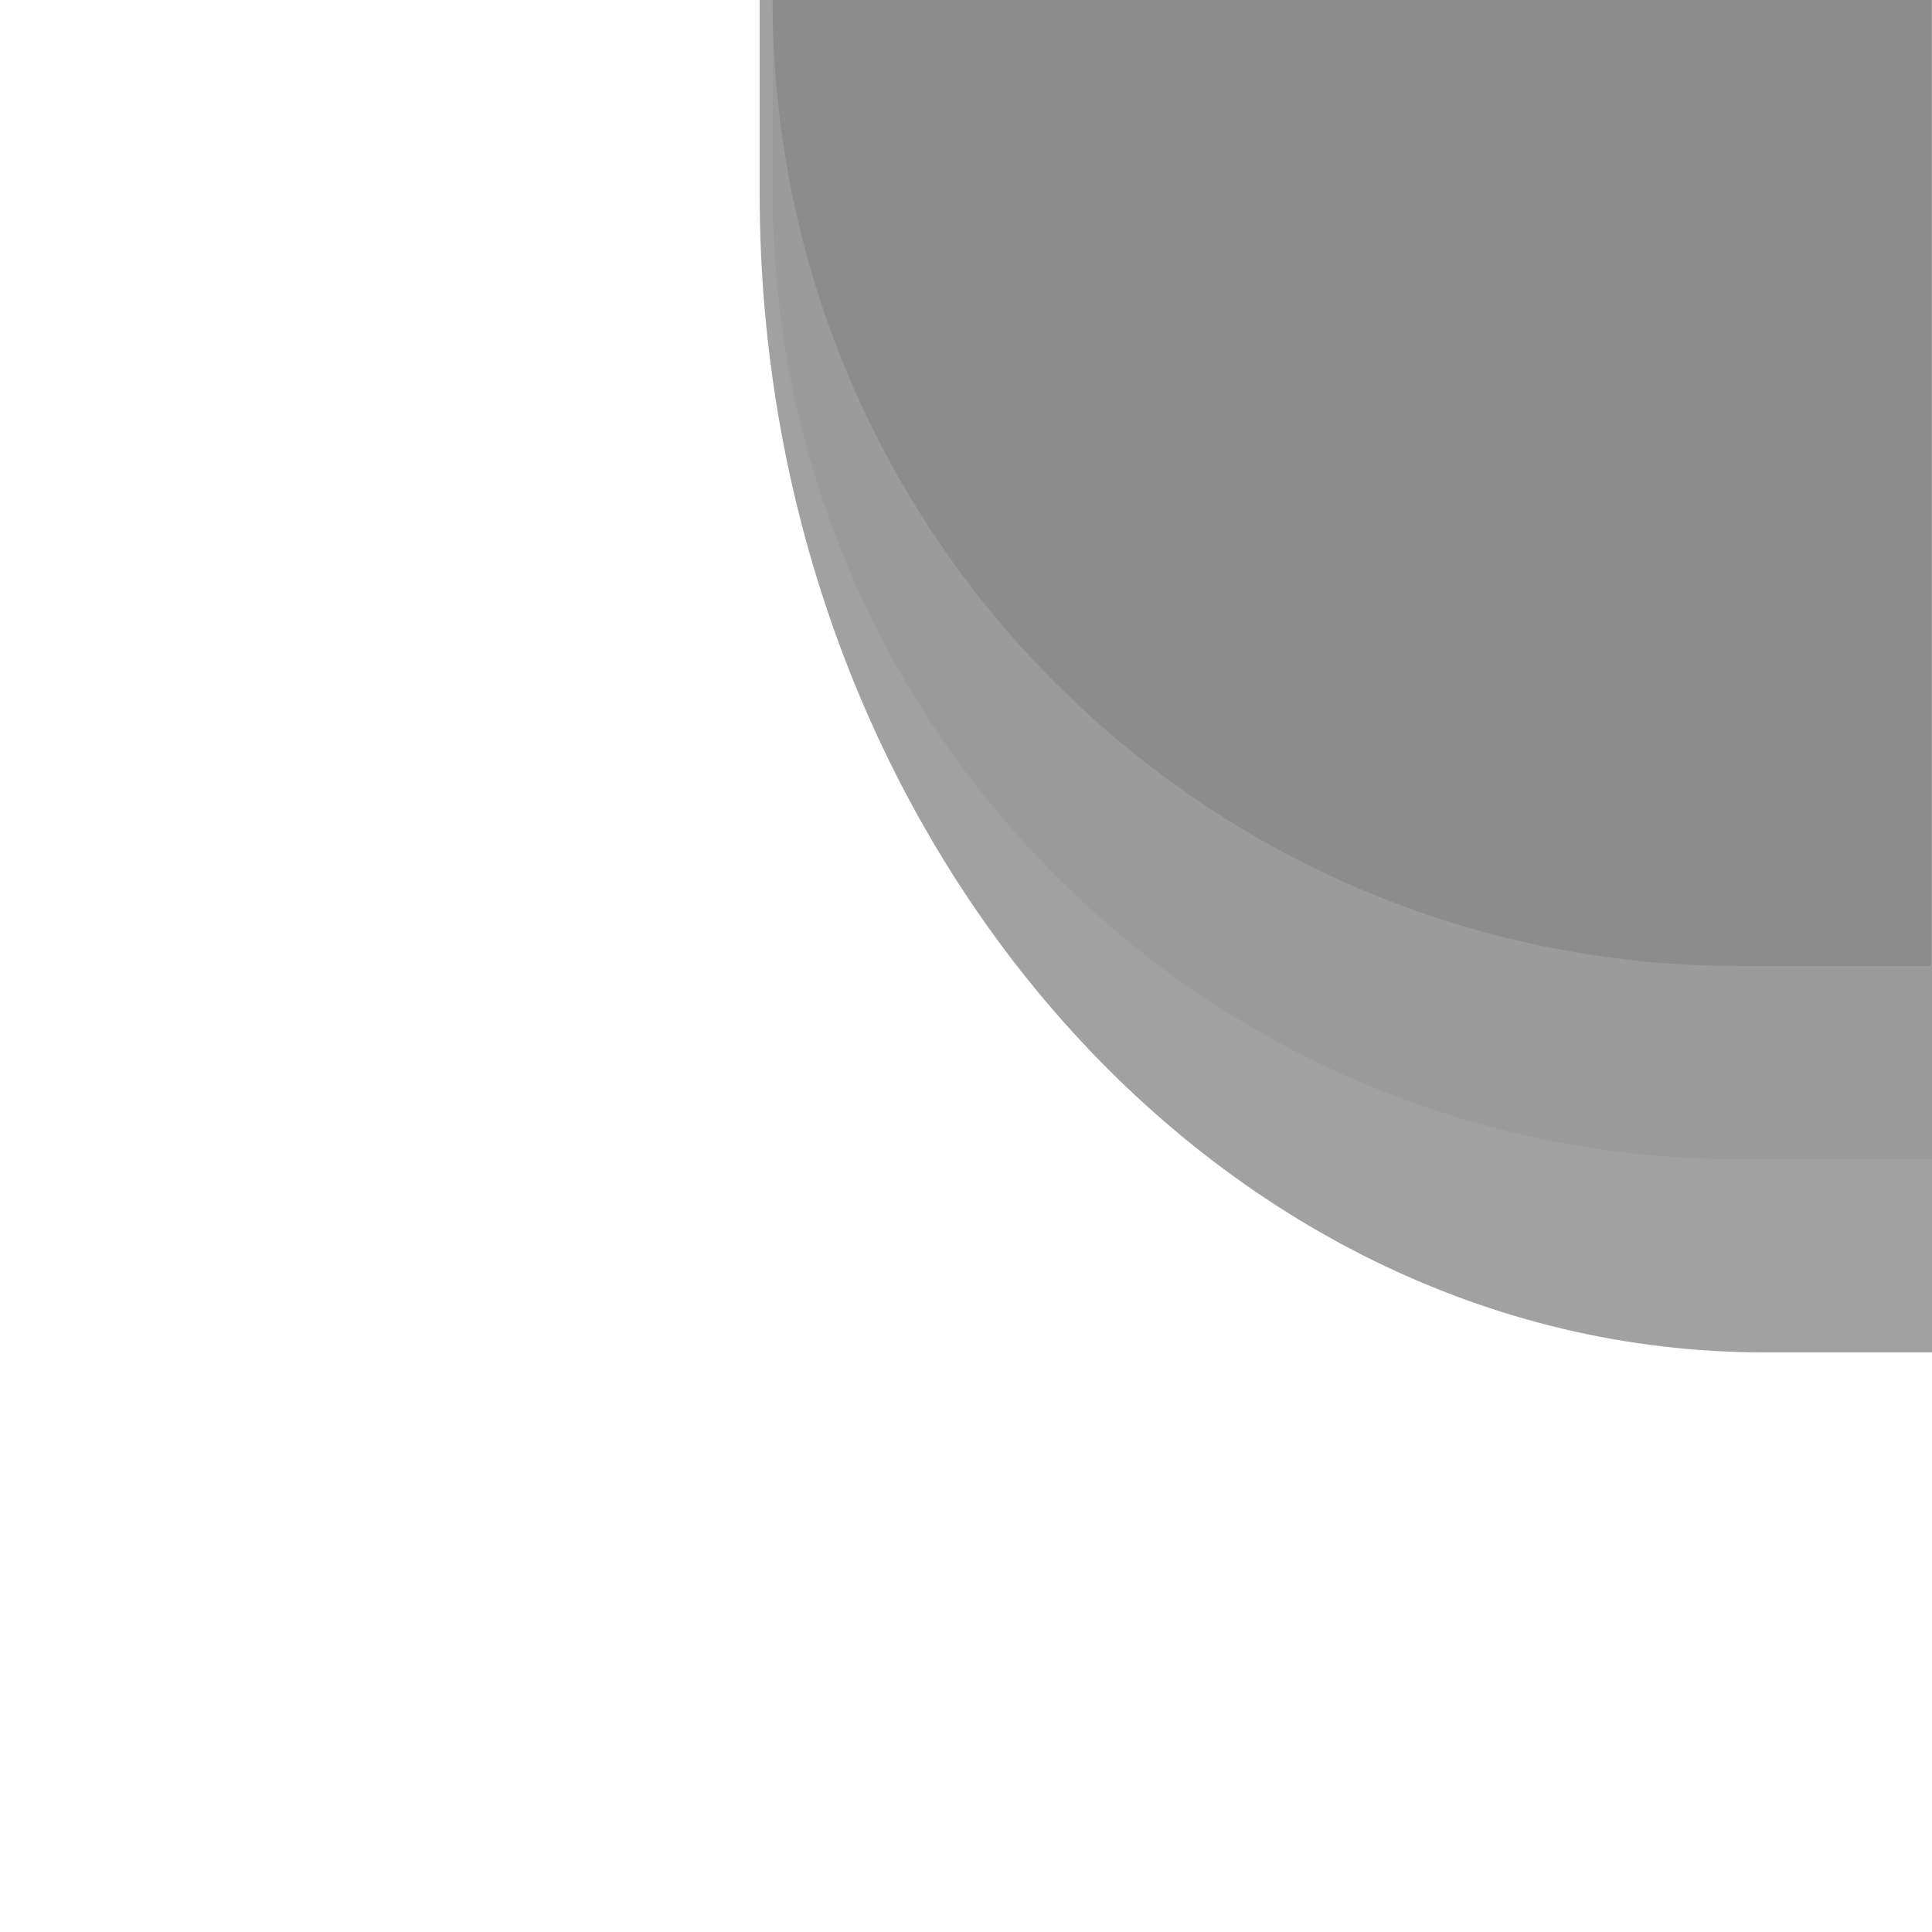 <?xml version="1.0" encoding="UTF-8"?>
<svg xmlns="http://www.w3.org/2000/svg" xmlns:xlink="http://www.w3.org/1999/xlink" baseProfile="tiny" contentScriptType="text/ecmascript" contentStyleType="text/css" height="10px" preserveAspectRatio="xMidYMid meet" version="1.1" viewBox="0 0 10 10" width="10px" x="0px" y="0px" zoomAndPan="magnify">
<path d="M 9.133 5.0 C 7.22 5.0 5.666 3.207 5.666 1.0 L 5.666 0.0 L 3.932 0.0 L 3.932 1.0 C 3.932 4.301 6.272 7.0 9.133 7.0 L 10.0 7.0 L 10.0 5.0 L 9.133 5.0 z " fill="#141414" fill-opacity="0.4" stroke-opacity="0.4"/>
<path d="M 4.0 0.0 L 4.0 1.0 C 4.0 3.758 6.242 6.0 9.0 6.0 L 10.0 6.0 L 10.0 0.0 L 4.0 0.0 z " fill="#8c8c8c" fill-opacity="0.3" stroke-opacity="0.3"/>
<path d="M 3.999 0.0 C 3.999 2.762 6.238 5.0 8.999 5.0 L 9.999 5.0 L 9.999 0.0 L 3.999 0.0 z " fill="#8c8c8c"/>
<rect fill="none" height="10" width="10" x="0"/>
<defs>
<linearGradient gradientUnits="userSpaceOnUse" x1="7" x2="7" xlink:actuate="onLoad" xlink:show="other" xlink:type="simple" y1="5" y2="-44">
<stop offset="0" stop-color="#464646"/>
<stop offset="0.328" stop-color="#4a4a4a"/>
<stop offset="0.679" stop-color="#575757"/>
<stop offset="0.896" stop-color="#636363"/>
<stop offset="0.931" stop-color="#666666"/>
<stop offset="0.961" stop-color="#717171"/>
<stop offset="0.99" stop-color="#838383"/>
<stop offset="1" stop-color="#8b8b8b"/>
</linearGradient>
</defs>
</svg>
